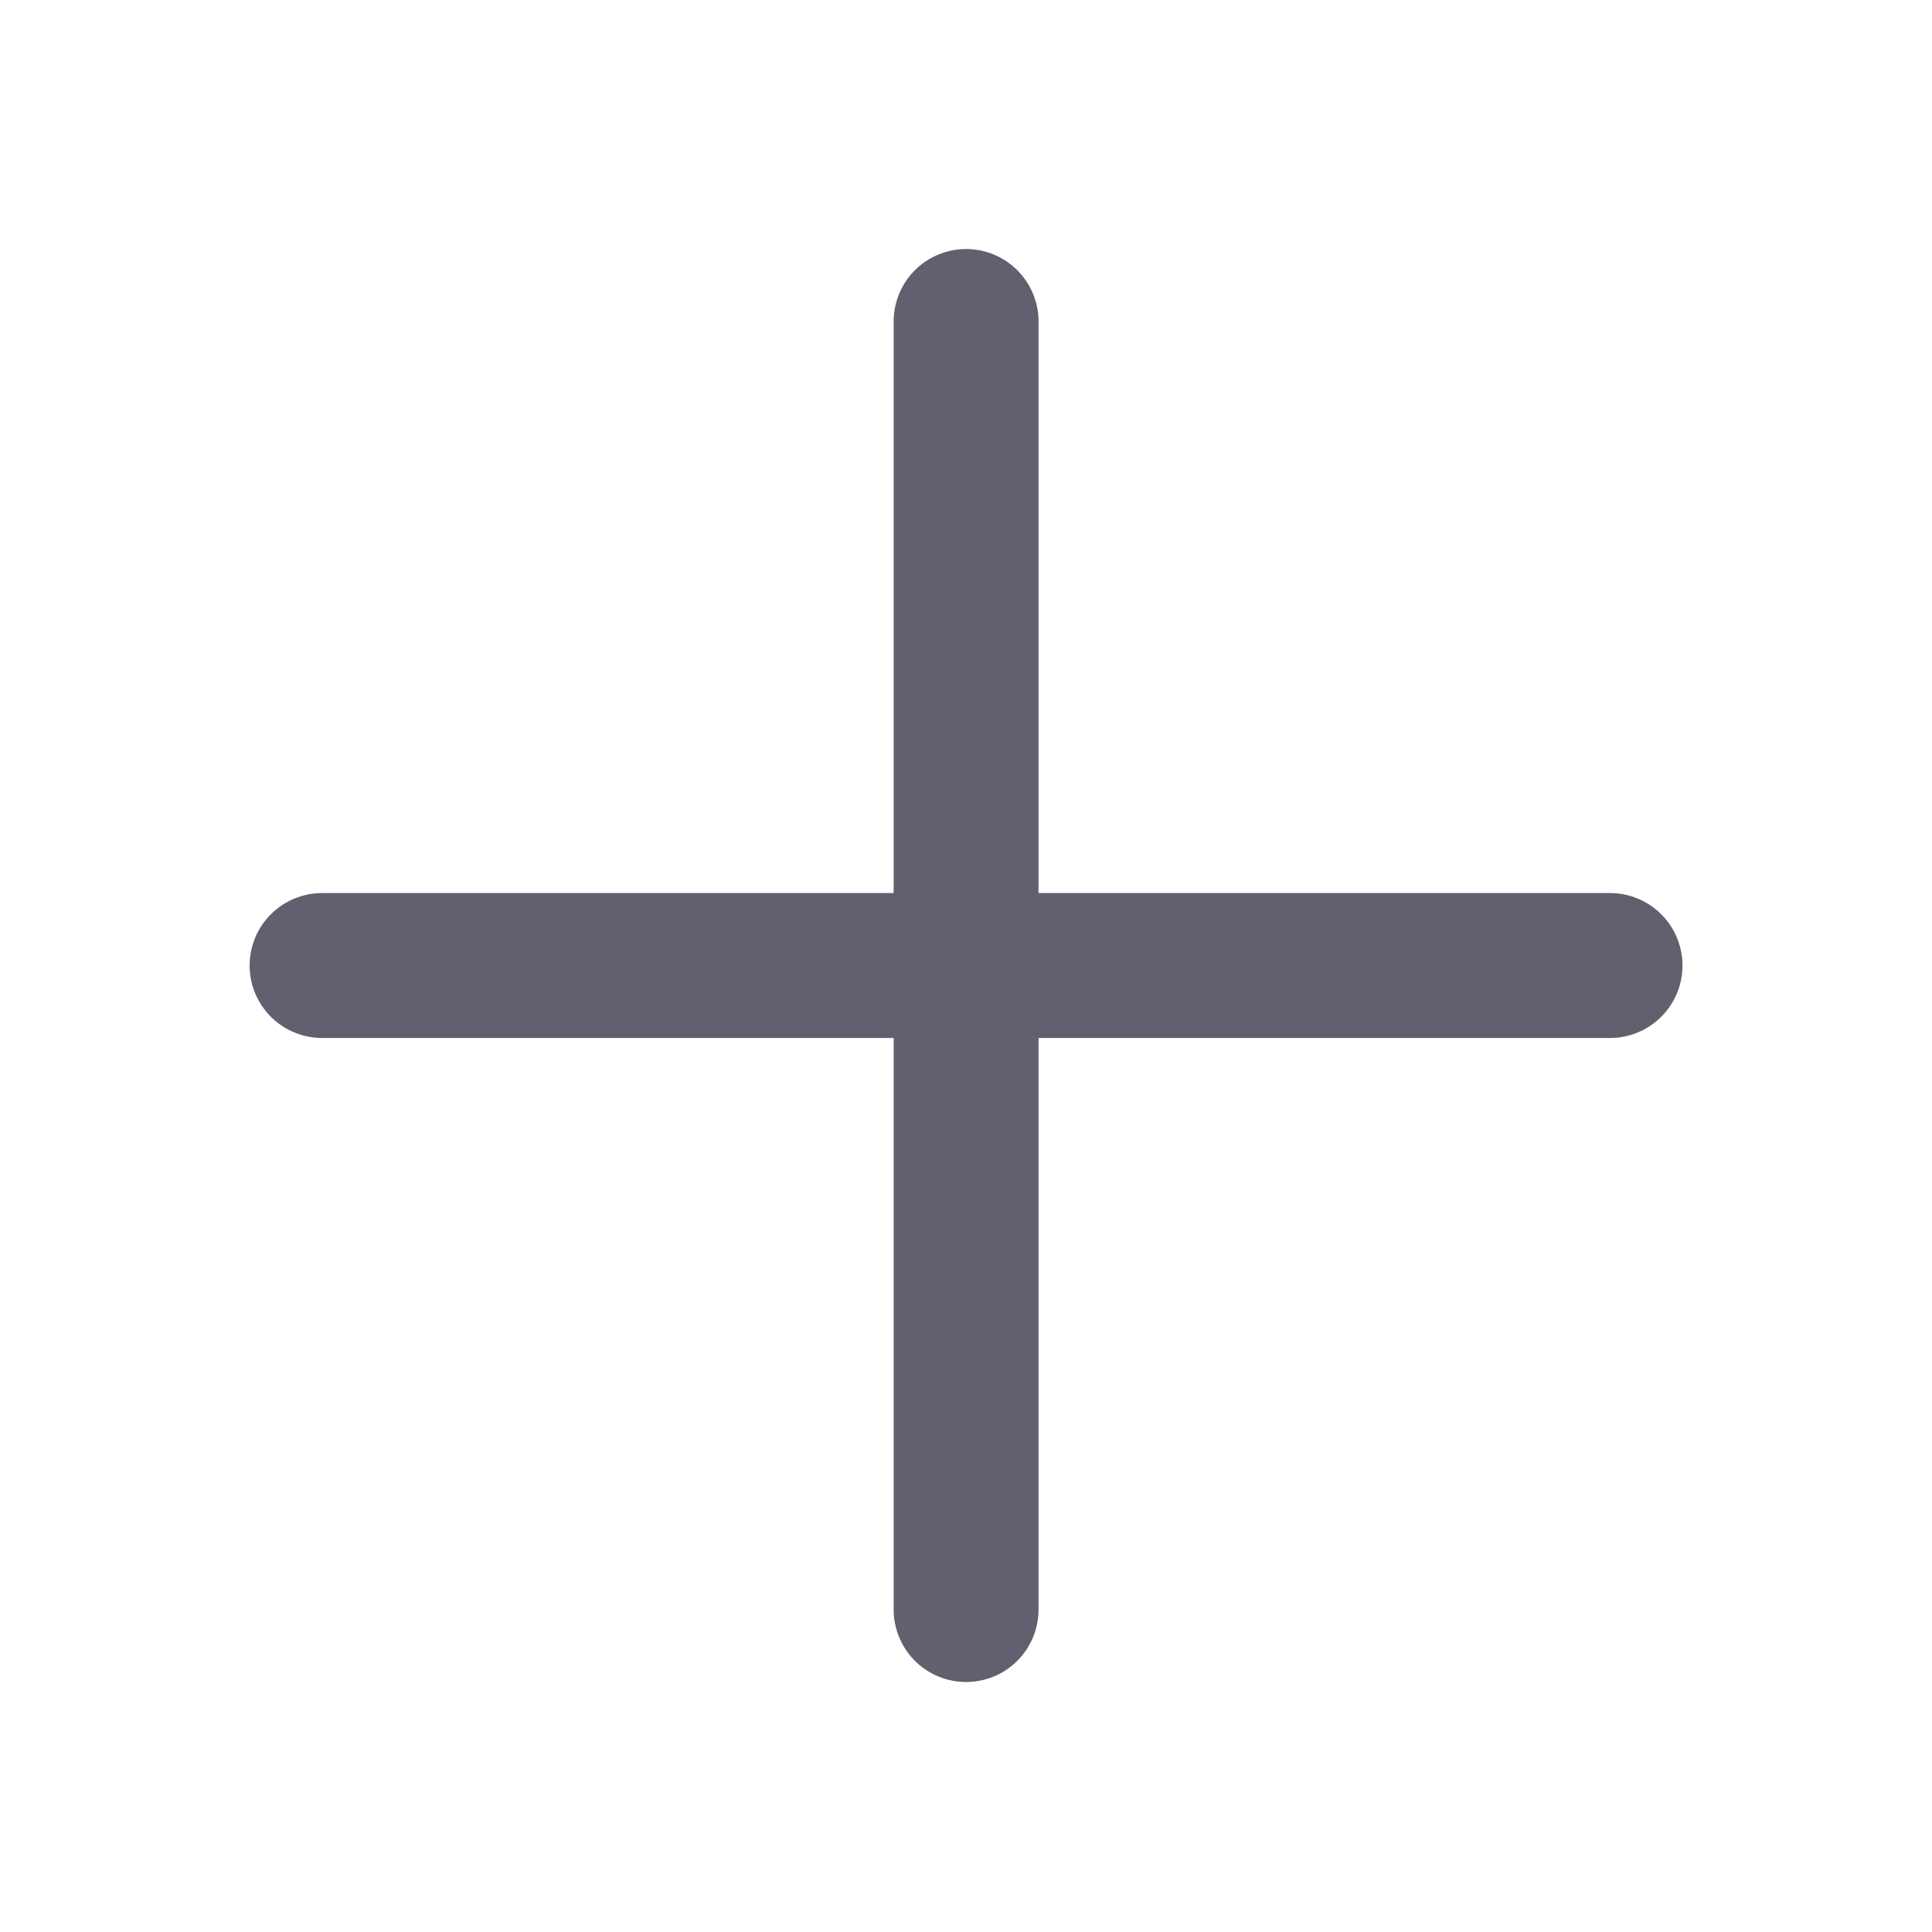 <svg width="20" height="20" viewBox="0 0 20 20" fill="none" xmlns="http://www.w3.org/2000/svg">
<path d="M10.001 3.328L10.001 16.662M16.667 9.995L3.334 9.995" stroke="#625F6E" stroke-width="1.5" stroke-linecap="round" stroke-linejoin="round"/>
</svg>
